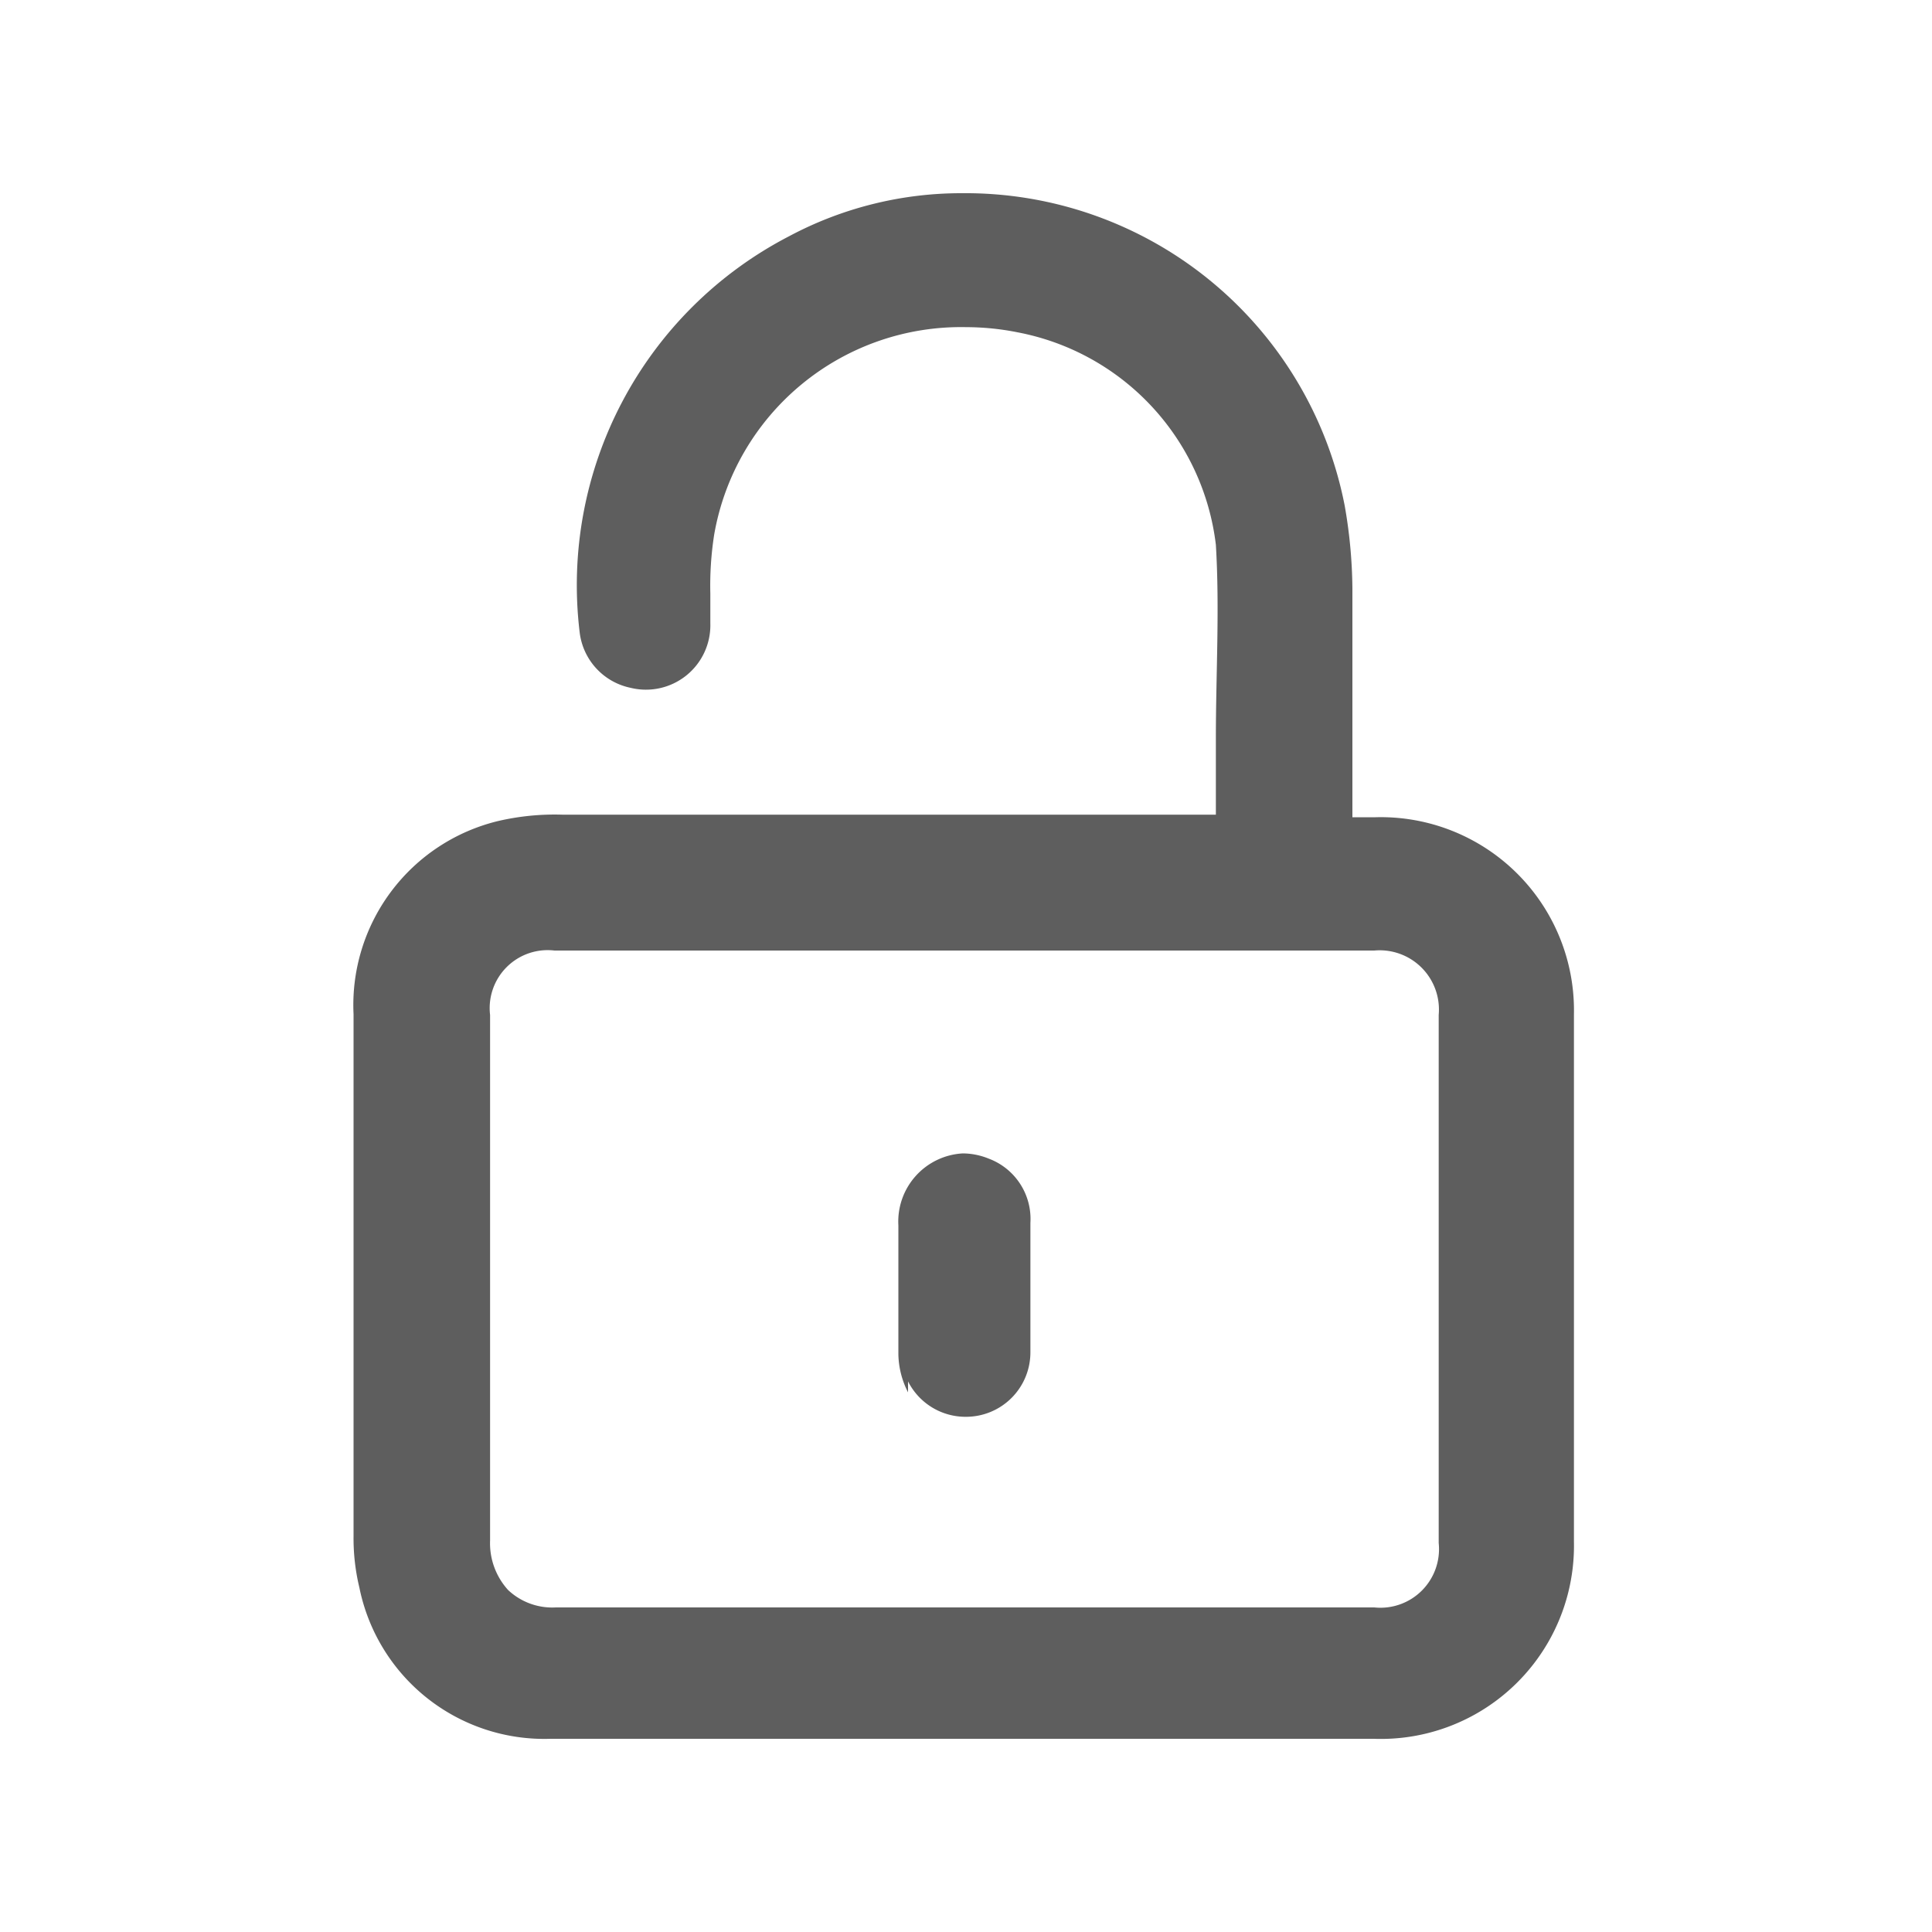 <svg id="guias" xmlns="http://www.w3.org/2000/svg" viewBox="0 0 30 30"><title>open-padlock</title><path d="M24.44,15.75a3,3,0,0,0-3.08-3.06H21V11.57c0-.81,0-1.62,0-2.43a7.71,7.71,0,0,0-.12-1.29A6,6,0,0,0,14.94,3a5.68,5.68,0,0,0-2.69.67A6.1,6.1,0,0,0,9,9.81a1,1,0,0,0,.79.87,1,1,0,0,0,1.24-1c0-.15,0-.3,0-.46a5.13,5.13,0,0,1,.06-.92A3.89,3.89,0,0,1,15,5.08a4.1,4.1,0,0,1,.8.08,3.82,3.82,0,0,1,3.08,3.3c.06,1,0,2,0,3,0,.39,0,.79,0,1.19H8.73a3.89,3.89,0,0,0-1,.1,2.94,2.94,0,0,0-2.24,3q0,4.05,0,8.1a3.26,3.26,0,0,0,.09.8A2.93,2.93,0,0,0,8.55,27H21.33a3,3,0,0,0,3.11-3.06c0-2.95,0-5.62,0-8.18m-16.83,0a.9.9,0,0,1,1-1H21.34a.92.92,0,0,1,1,1q0,4.1,0,8.2a.91.91,0,0,1-1,1H8.63a1,1,0,0,1-.74-.27,1.08,1.08,0,0,1-.28-.77c0-1.93,0-3.86,0-5.79Z" fill="#5e5e5e"/><path d="M14.1,21.45A1,1,0,0,0,15,22a1,1,0,0,0,1-1c0-.24,0-.48,0-.72v-.57c0-.24,0-.48,0-.72a1,1,0,0,0-.65-1,1.08,1.08,0,0,0-.4-.08,1.06,1.06,0,0,0-1,1.12c0,.66,0,1.31,0,2a1.34,1.34,0,0,0,.15.59" fill="#5e5e5e"/></svg>